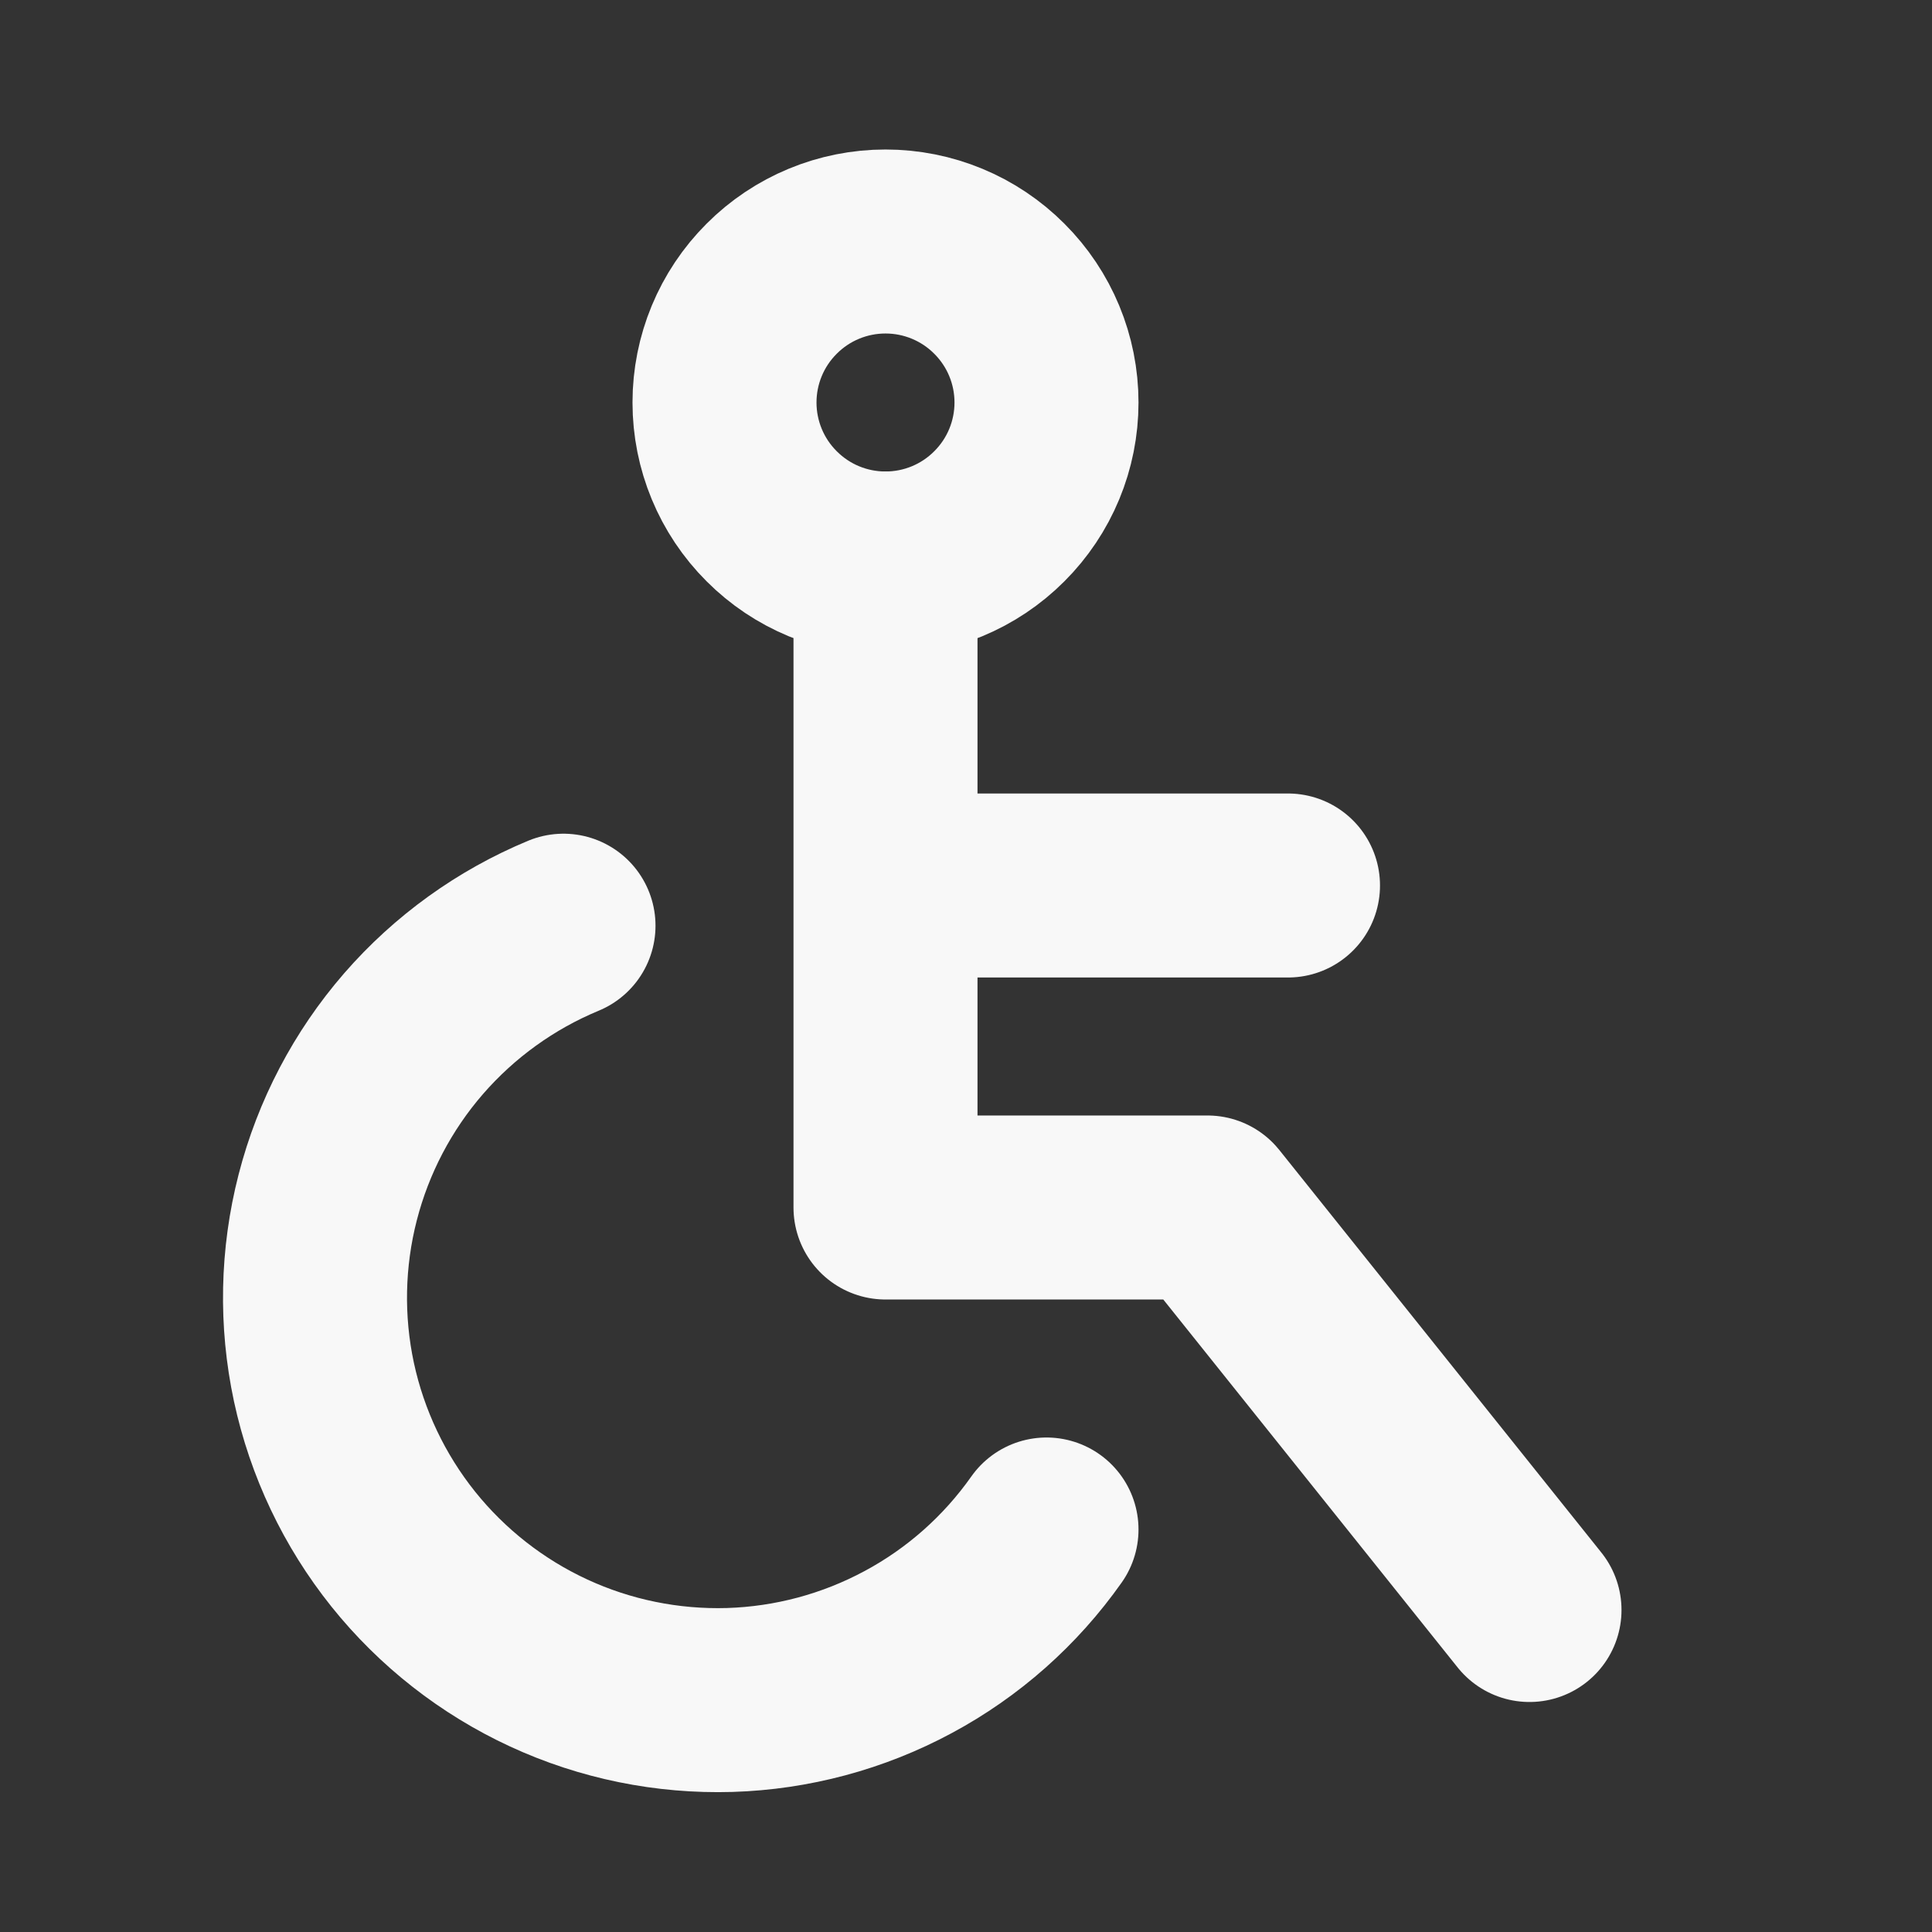 <svg width="21" height="21" viewBox="0 0 21 21" fill="none" xmlns="http://www.w3.org/2000/svg">
<rect x="0" y="0" width="21" height="21" fill="#333333" stroke="none"/>
<path d="M7.875 4.375C7.875 4.839 8.059 5.284 8.388 5.612C8.716 5.941 9.161 6.125 9.625 6.125C10.089 6.125 10.534 5.941 10.862 5.612C11.191 5.284 11.375 4.839 11.375 4.375C11.375 3.911 11.191 3.466 10.862 3.138C10.534 2.809 10.089 2.625 9.625 2.625C9.161 2.625 8.716 2.809 8.388 3.138C8.059 3.466 7.875 3.911 7.875 4.375Z" stroke="#F8F8F8" stroke-width="2" stroke-linecap="round" stroke-linejoin="round"/>
<path d="M9.625 6.125V13.125H13.125L16.625 17.5M9.625 9.625H14M6.125 10.062C5.498 10.322 4.94 10.724 4.495 11.236C4.05 11.749 3.731 12.358 3.562 13.015C3.393 13.672 3.379 14.36 3.521 15.023C3.664 15.687 3.959 16.308 4.383 16.838C4.807 17.367 5.348 17.791 5.964 18.076C6.58 18.361 7.254 18.498 7.932 18.478C8.61 18.457 9.274 18.279 9.872 17.957C10.47 17.636 10.984 17.18 11.375 16.625" stroke="#F8F8F8" stroke-width="2" stroke-linecap="round" stroke-linejoin="round"/>
</svg>
